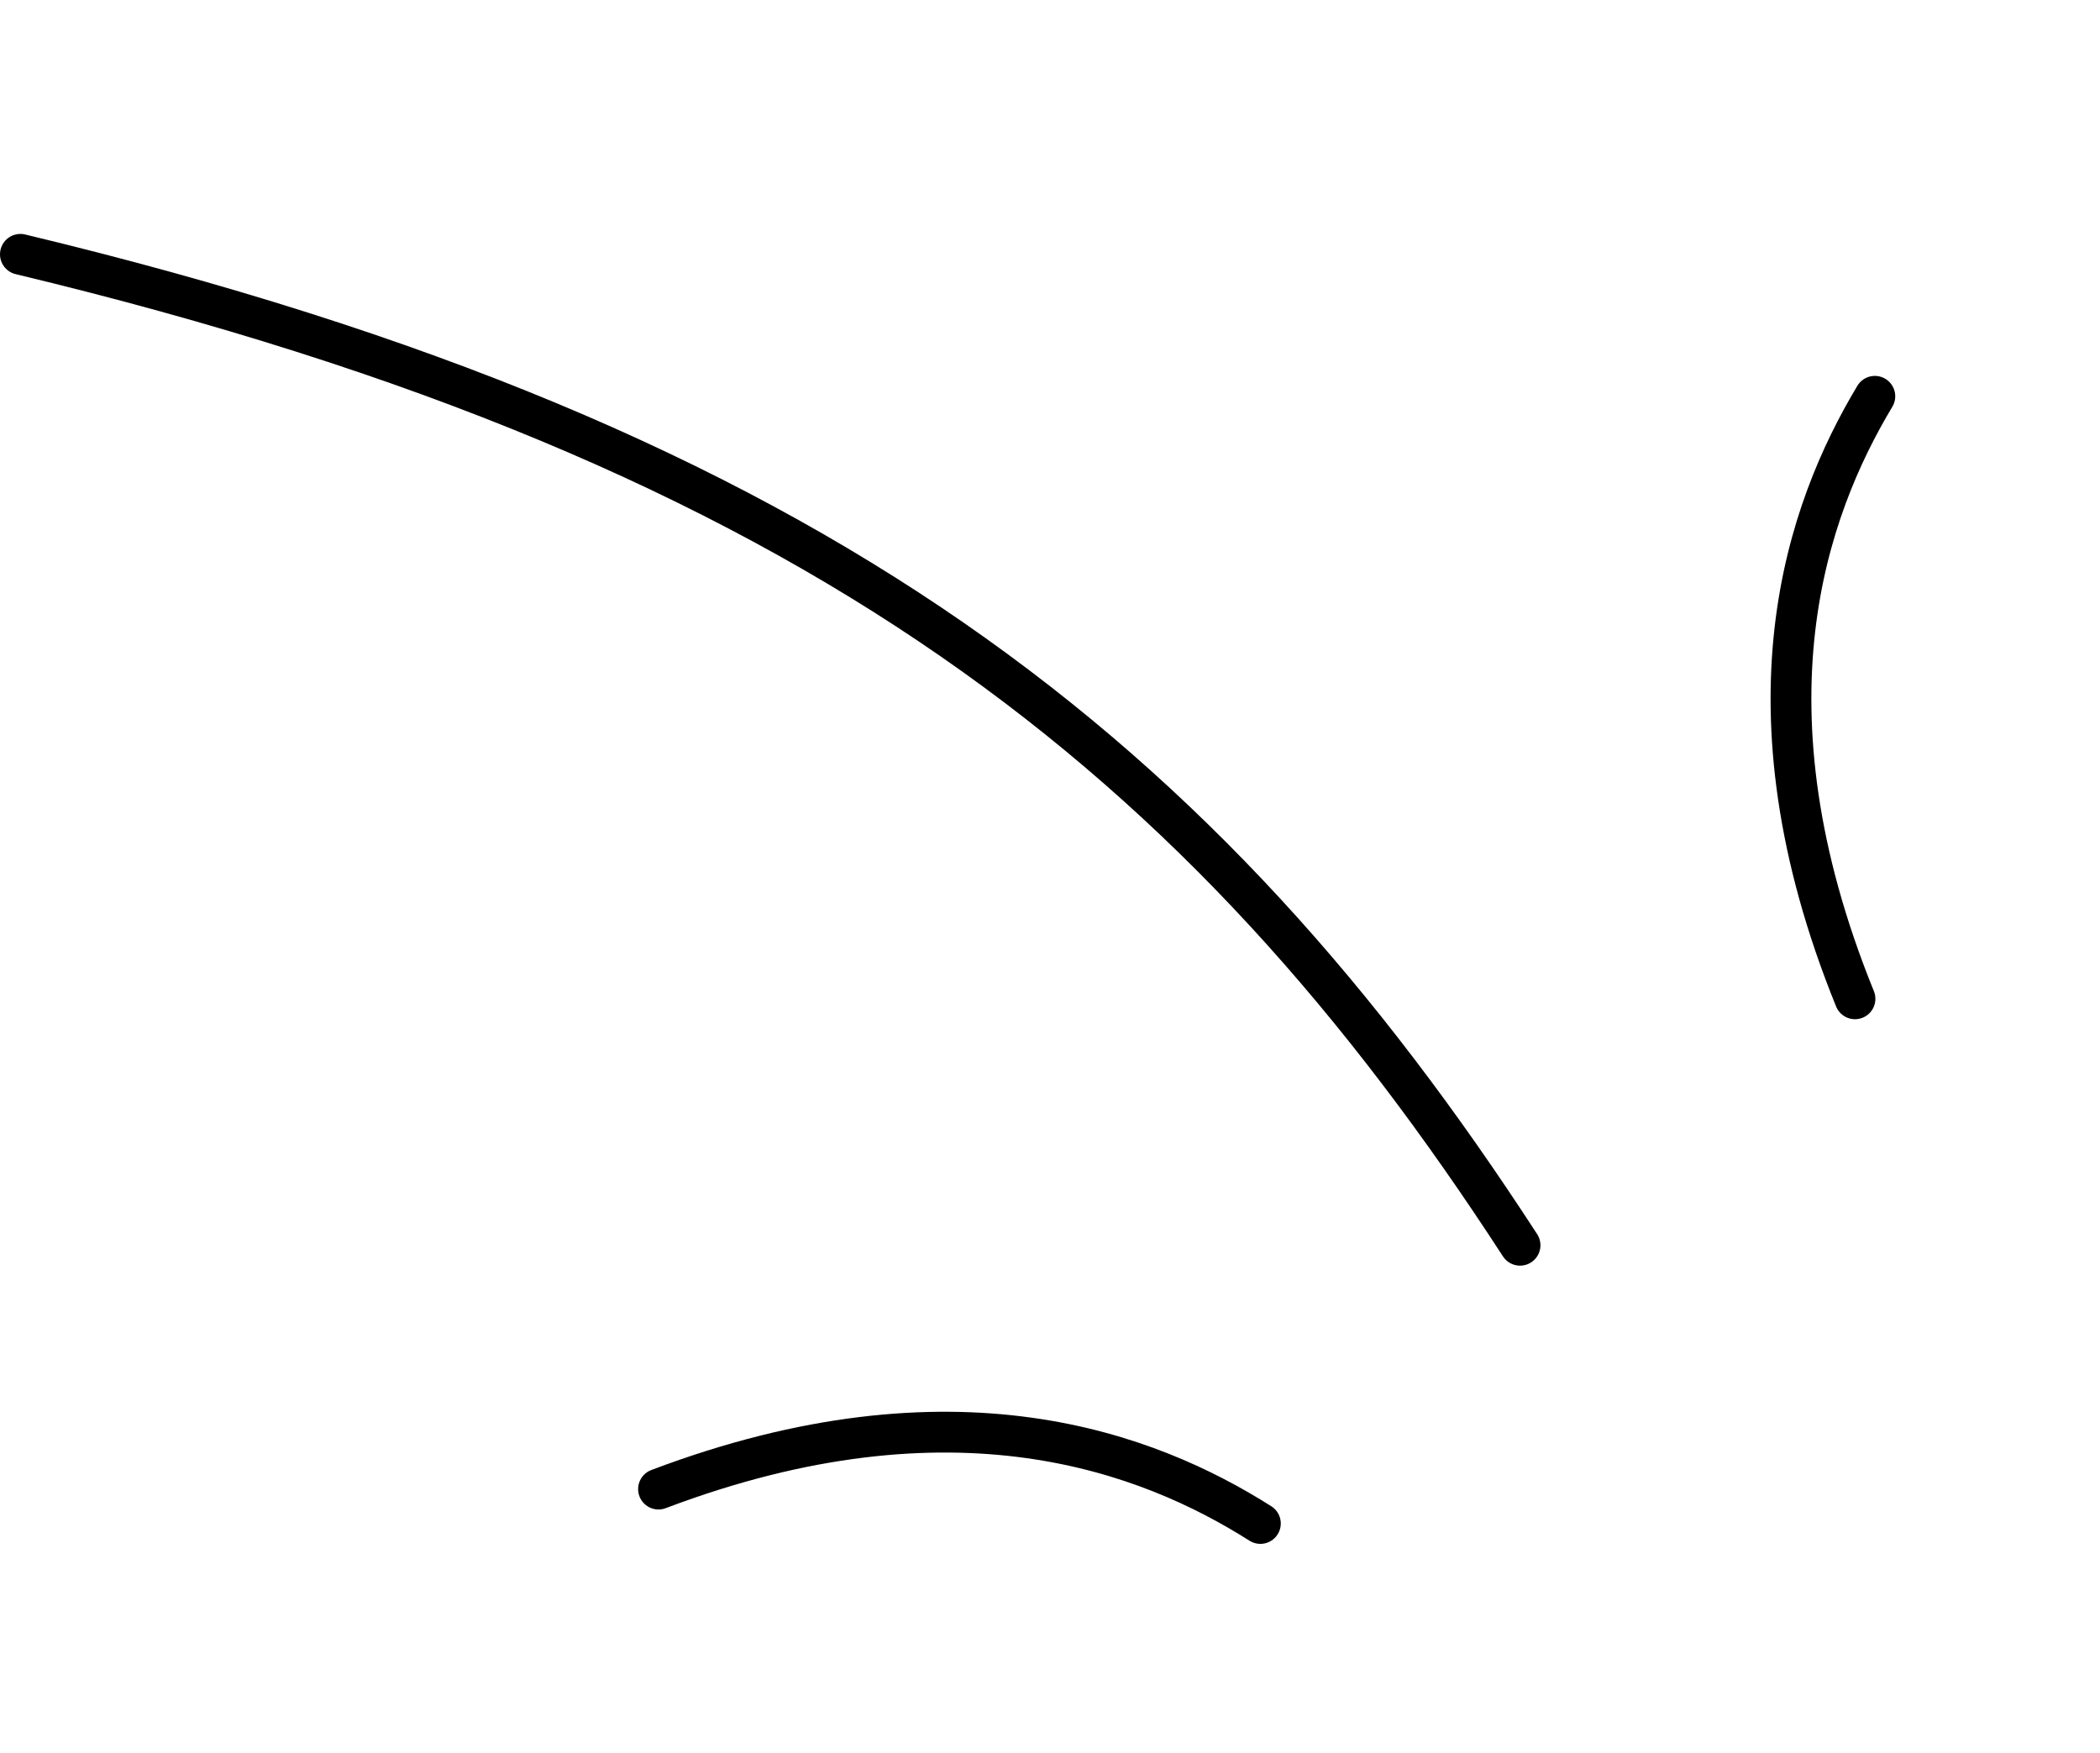 <svg width="103" height="86" viewBox="0 0 103 86" fill="none" xmlns="http://www.w3.org/2000/svg">
<path d="M74.555 61.08C59.082 37.246 40.269 21.887 1 12.474" stroke="black" stroke-width="2" stroke-linecap="round" stroke-linejoin="round"/>
<path d="M61.819 74.726C56.358 71.268 46.813 67.547 32.298 73.04" stroke="black" stroke-width="2" stroke-linecap="round" stroke-linejoin="round"/>
<path d="M91.957 19.438C88.631 24.981 85.142 34.613 90.983 48.992" stroke="black" stroke-width="2" stroke-linecap="round" stroke-linejoin="round"/>
</svg>

